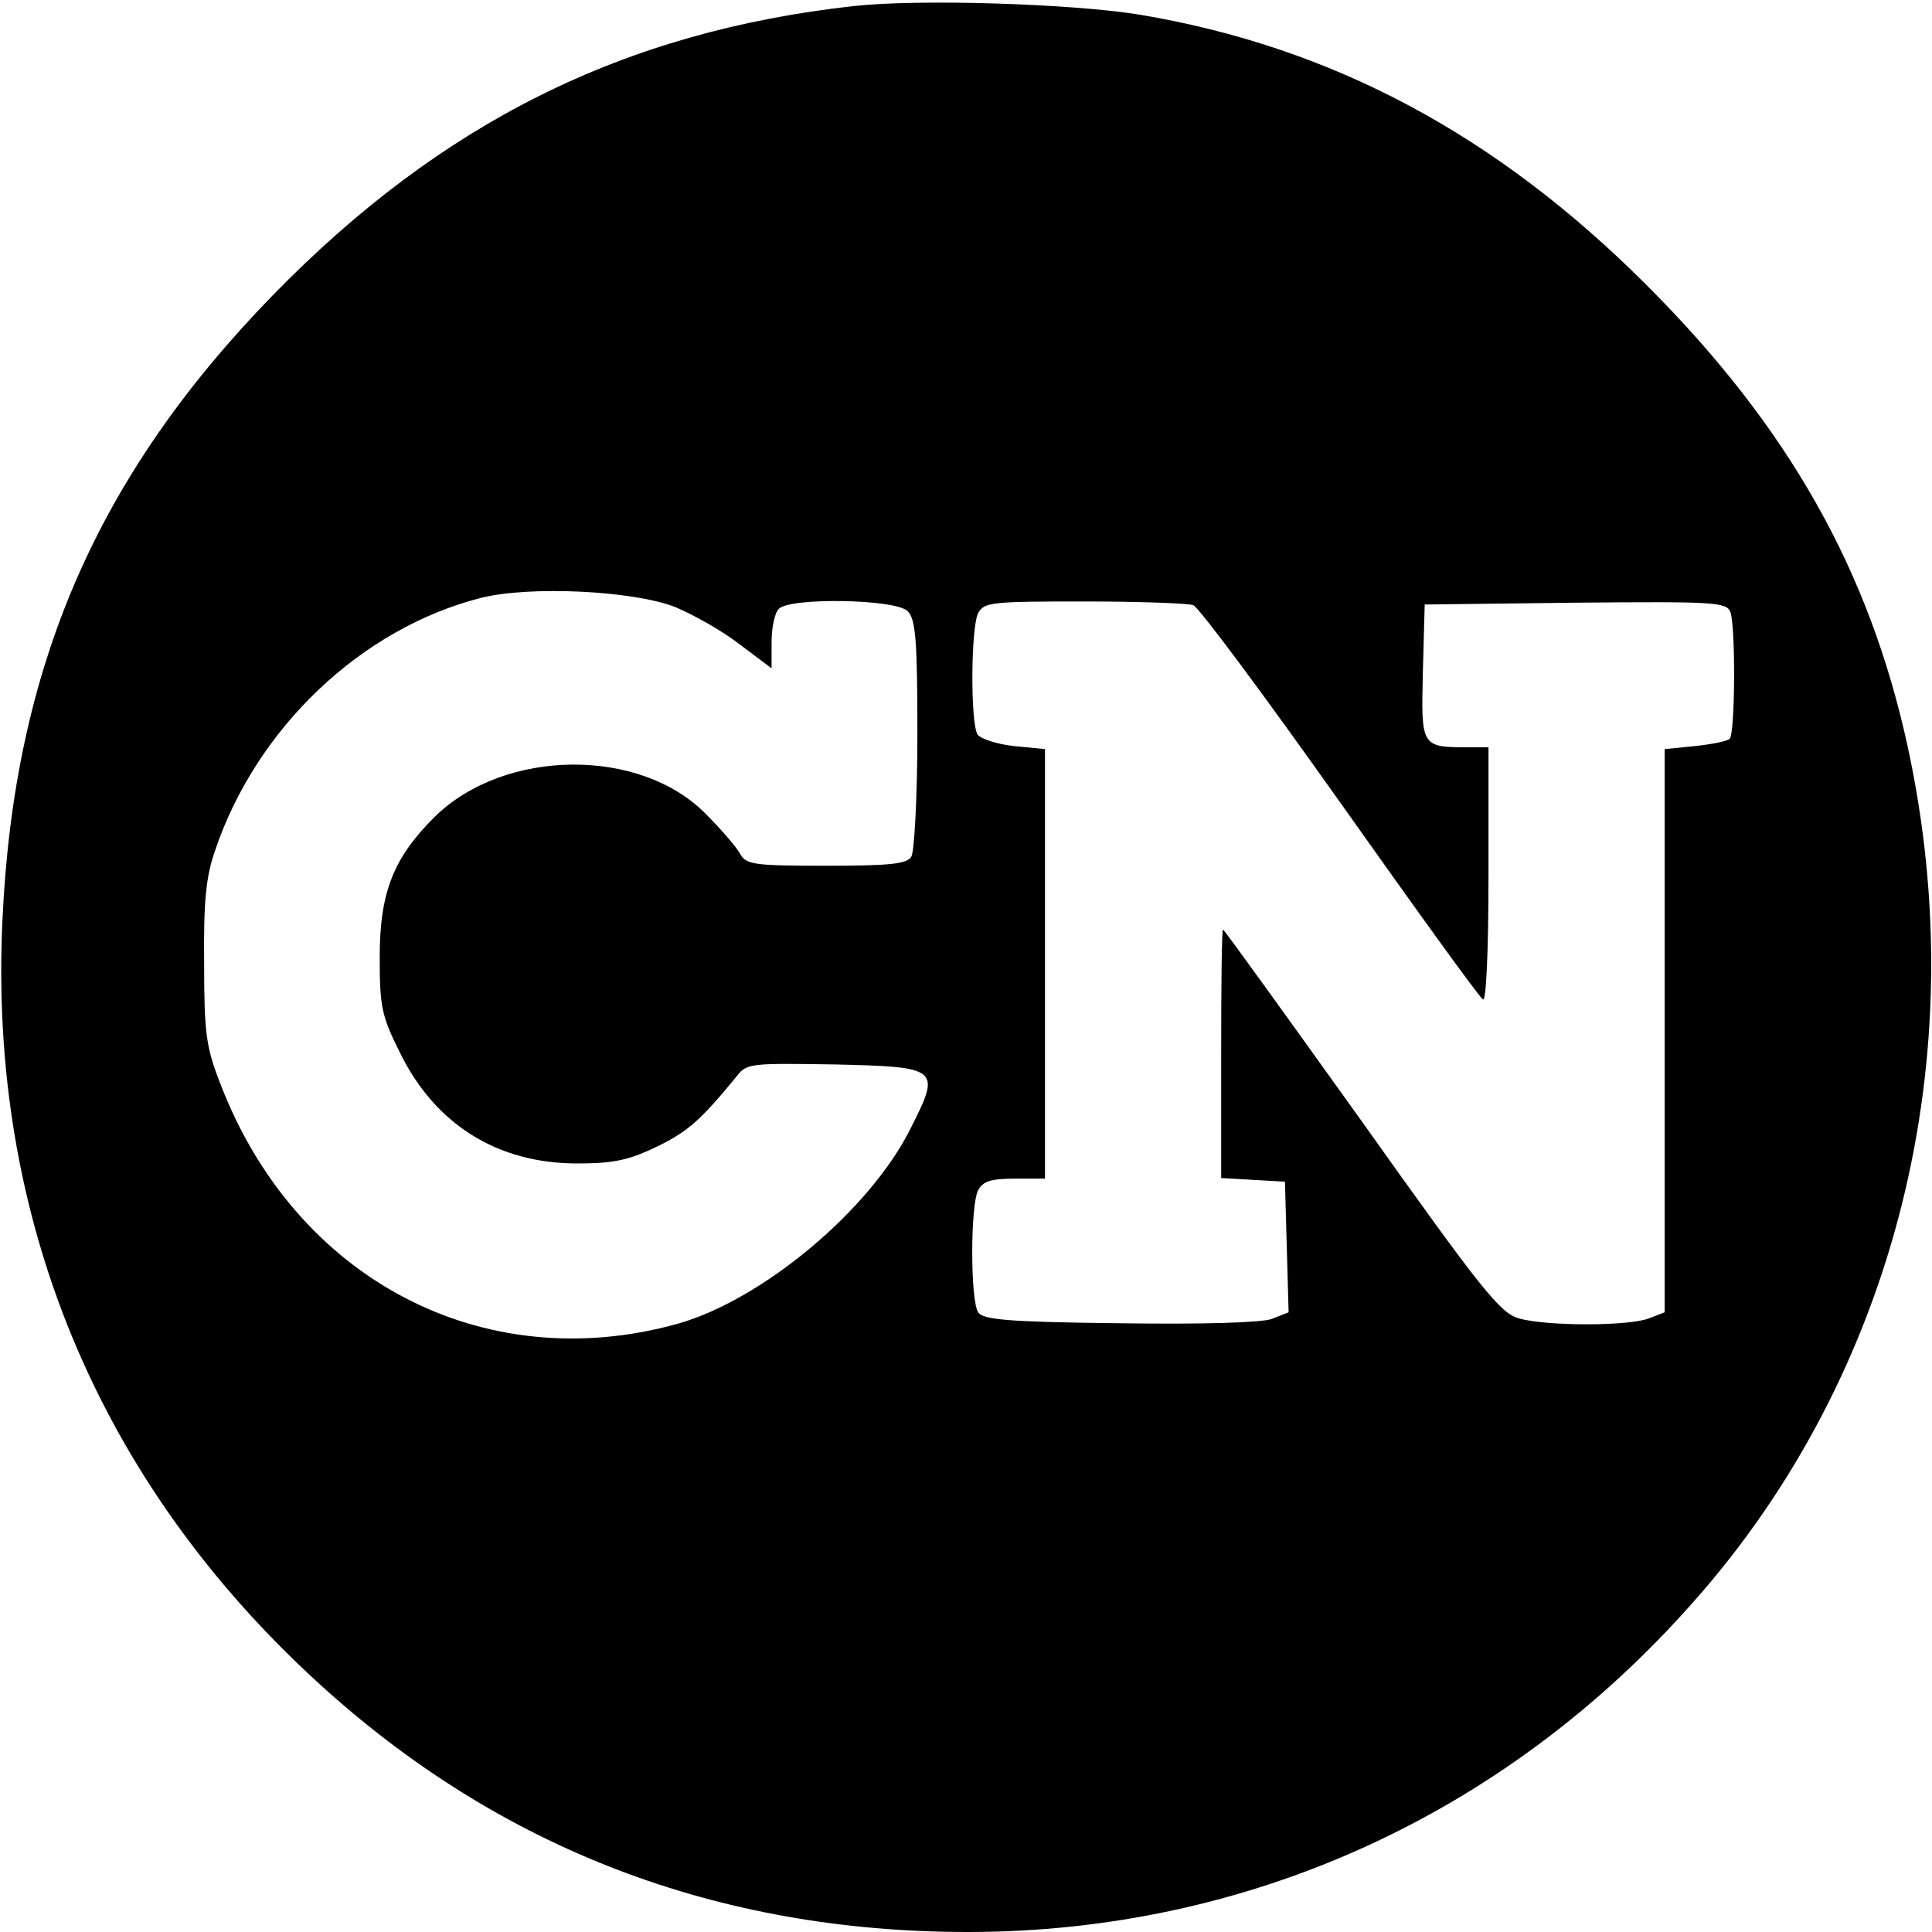 <svg version="1" xmlns="http://www.w3.org/2000/svg" width="424" height="424" viewBox="0 0 318 318"><path d="M140.5 1c-37.9 4.2-67.9 19.2-95.6 47.6C15.9 78.4 2.3 109.8.4 151.5c-2.3 48.9 15.7 92.4 52.1 125.6 29.8 27.2 65.6 40.9 106.8 40.9 46 0 88.4-19.2 119.4-54.3C312 226.2 325.1 174 314 122.9c-6.3-29-19.6-52.6-43-76-24.8-24.8-51.8-39.2-83.5-44.5-11.2-1.8-36.3-2.6-47-1.4zm-29.4 98.9c3.1 1.3 7.9 4 10.7 6.2l5.2 3.9v-4.3c0-2.4.5-4.8 1.2-5.5 1.9-1.9 19.3-1.6 21.2.4 1.3 1.3 1.6 4.6 1.6 20.2 0 10.3-.5 19.4-1 20.2-.7 1.2-3.5 1.5-14 1.5-12.1 0-13.2-.2-14.2-2-.6-1.1-3.2-4.1-5.7-6.6-10.8-10.9-32.9-10.7-44.4.4-6.9 6.8-9.2 12.5-9.2 23.2 0 8.2.3 9.7 3.3 15.7 5.8 11.9 16.1 18.3 29.2 18.3 6.2 0 8.6-.6 13.2-2.8 5.1-2.5 7.2-4.4 13.1-11.6 1.6-2.1 2.4-2.1 15.9-1.9 17.5.4 17.7.6 12.7 10.5-6.7 13.5-24.5 28.3-38.4 32.2-32.1 8.9-63-7.4-75.3-39.7-2.3-5.9-2.6-8.3-2.6-19.7-.1-10.2.3-14.2 1.8-18.5 6.8-20.2 24.1-36.6 43.8-41.6 8-2 24.9-1.2 31.9 1.5zm85.3-.3c.9.3 11.8 15 24.2 32.5 12.4 17.5 22.9 32.1 23.5 32.4.5.4.9-7.6.9-20.4V123h-3.2c-7.9 0-7.9 0-7.6-12.4l.3-11.1 24.8-.3c22.9-.2 24.8-.1 25.5 1.5.9 2.3.8 20-.1 20.9-.4.4-2.9.9-5.7 1.2l-5 .5V216l-2.6 1c-3.3 1.3-16.9 1.3-21.4 0-3.1-.9-6-4.5-25.9-32.5-12.4-17.3-22.6-31.5-22.8-31.5-.2 0-.3 9.2-.3 20.4v20.5l5.3.3 5.2.3.3 10.8.3 10.7-2.8 1.1c-1.7.6-11.2.9-25 .7-18.6-.2-22.5-.6-23.3-1.8-1.3-2-1.3-17.6 0-20.1.8-1.5 2.2-1.9 6-1.9h5V123.3l-5.1-.5c-2.8-.3-5.5-1.2-6-1.9-1.2-2-1.1-17.6.1-20 1-1.8 2.3-1.9 17.5-1.9 9 0 17 .3 17.9.6z"/></svg>